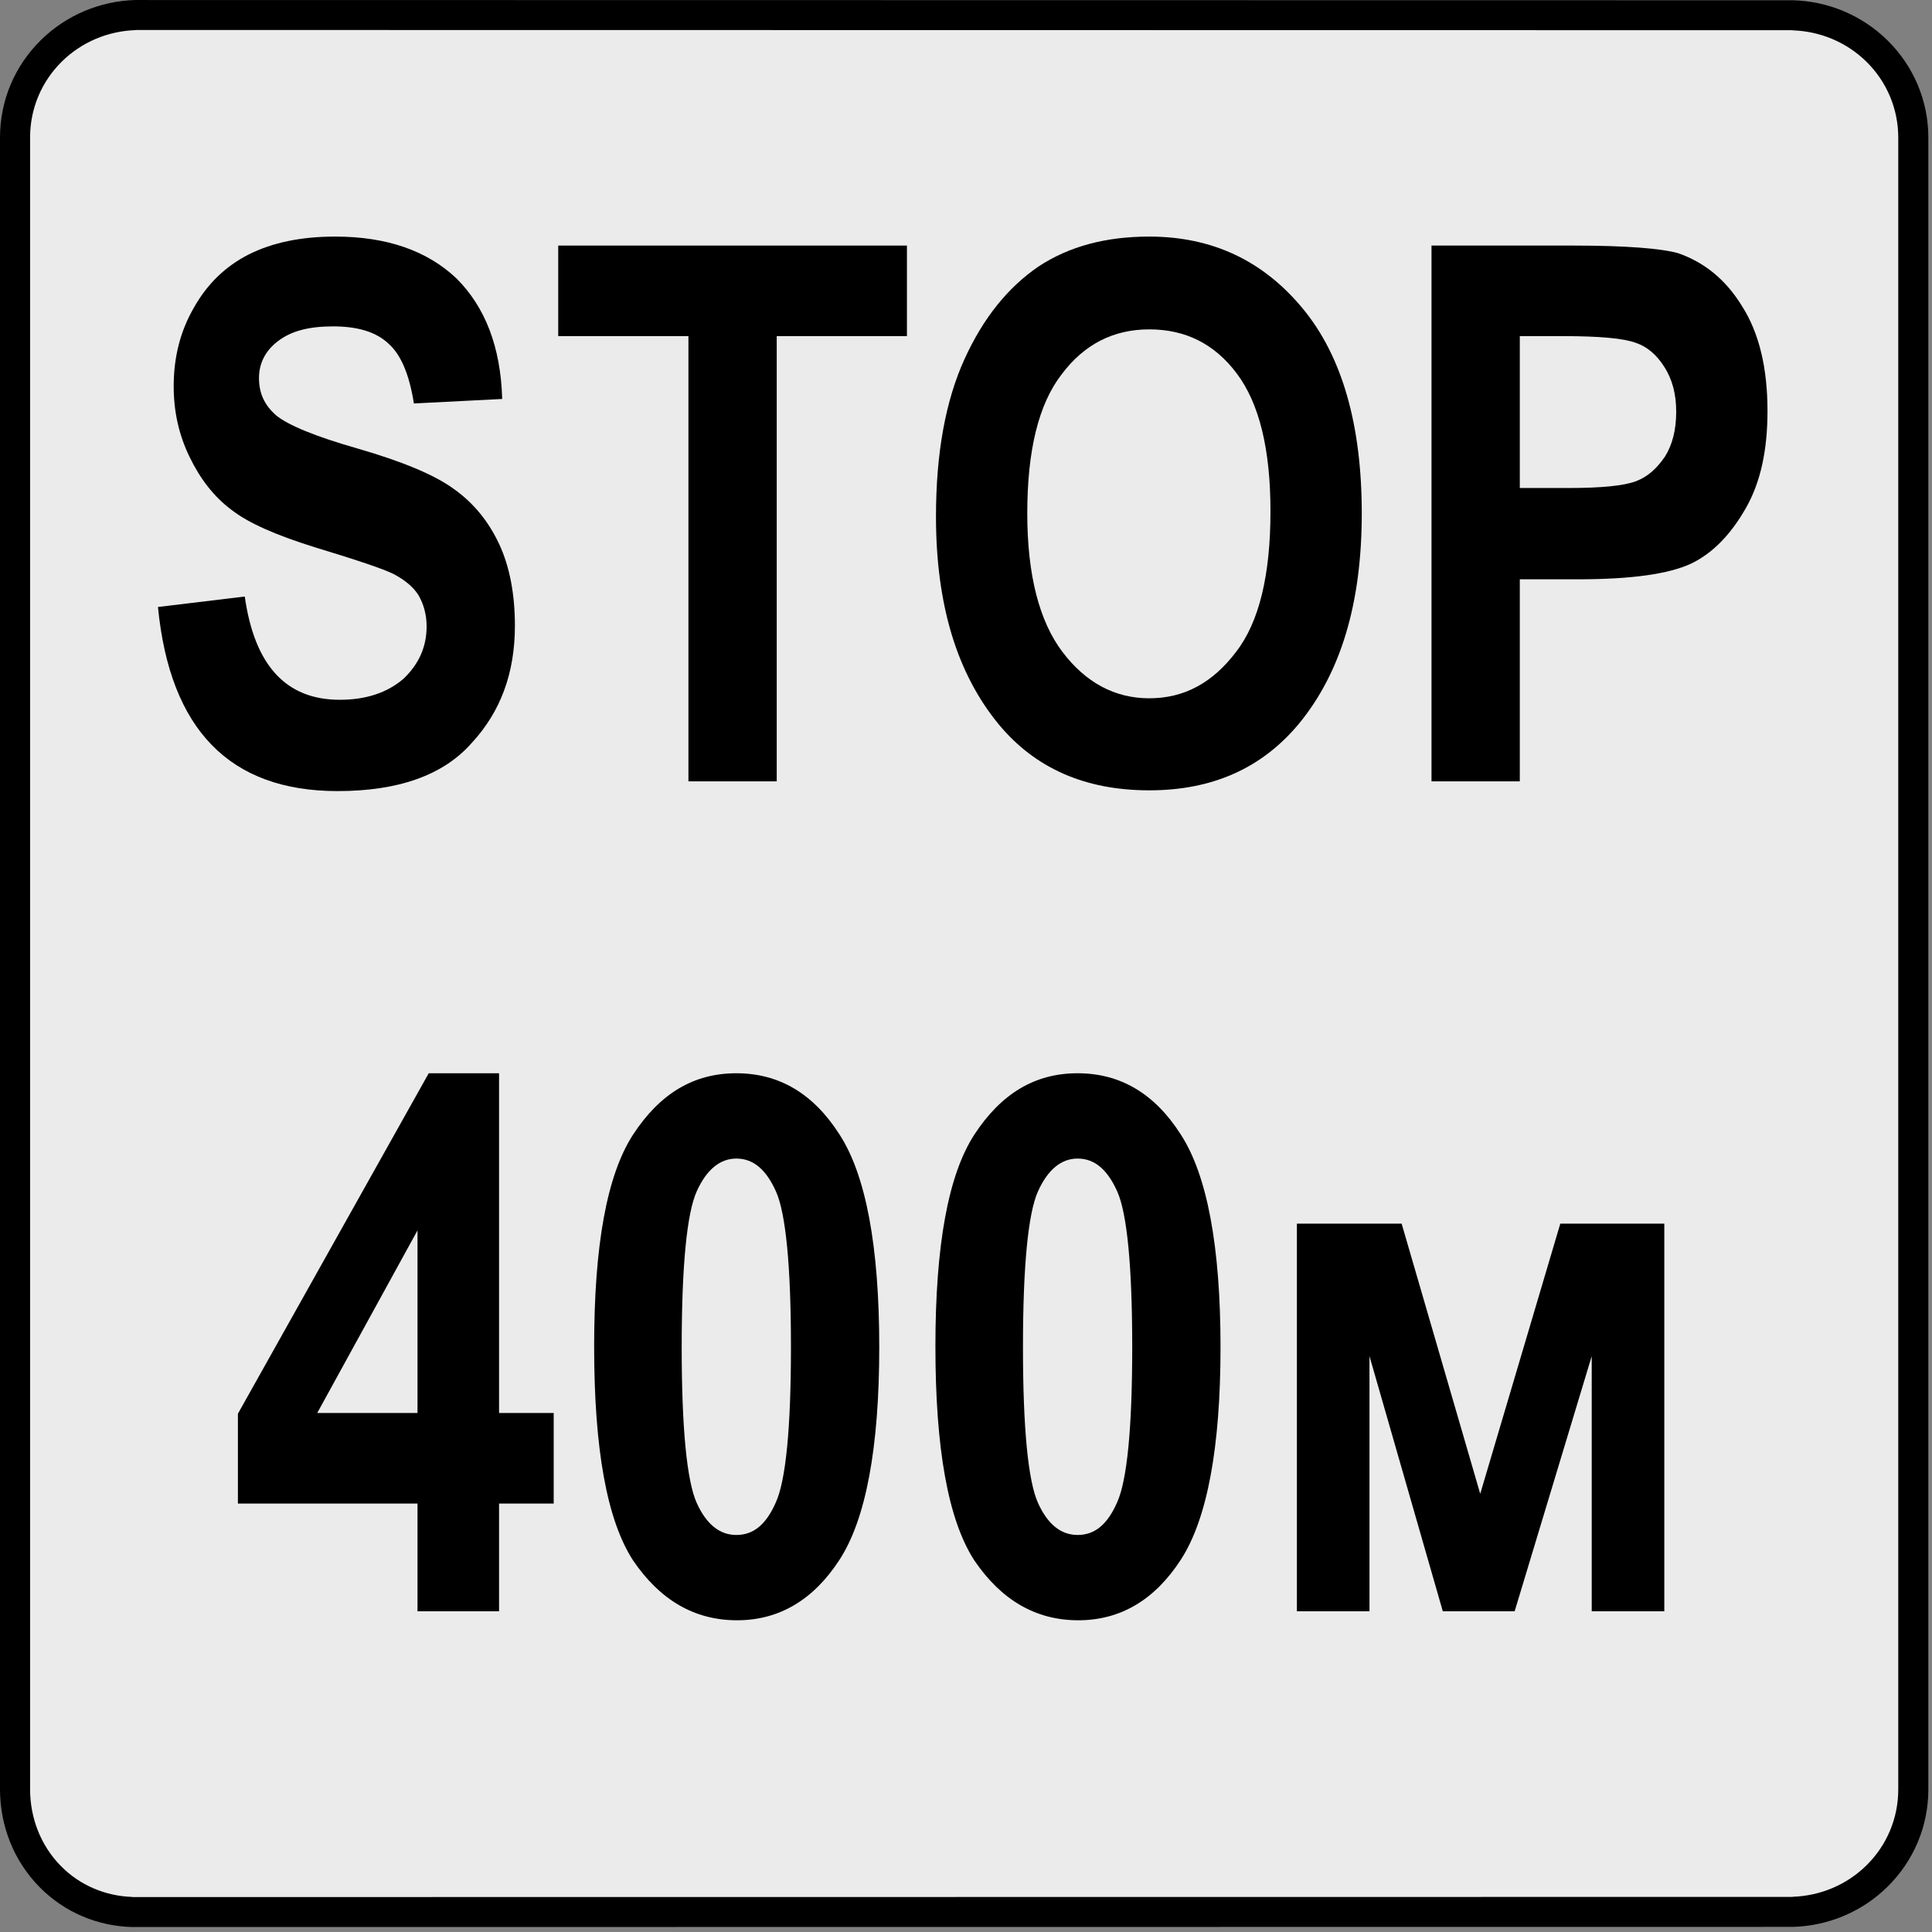 <svg clip-rule="evenodd" fill-rule="evenodd" stroke-linejoin="round" stroke-miterlimit="2" viewBox="0 0 284 284" xmlns="http://www.w3.org/2000/svg"><rect x="0" y="0" width="284" height="284" fill="#808080" stroke="none"/><path d="m280.657 21.942c0-10.75-8.728-19.478-19.479-19.478h-239.306c-10.75 0-19.478 8.728-19.478 19.478v239.568c0 10.75 8.728 19.478 19.478 19.478h239.306c10.751 0 19.479-8.728 19.479-19.478v-239.568z" fill="#ebebeb"/><path d="m263.522 4.46c4.062.138 7.925 1.745 10.837 4.609 3.005 2.955 4.681 6.945 4.681 11.163v242.817c0 4.219-1.676 8.208-4.681 11.163-2.912 2.865-6.775 4.472-10.837 4.61v.02l-244.074.024v-.02c-3.961-.136-7.685-1.693-10.49-4.537-2.973-3.014-4.535-7.077-4.535-11.294v-242.816c0-4.219 1.675-8.208 4.681-11.164 2.912-2.864 6.774-4.472 10.835-4.609v-.02l243.583.033v.021zm-243.583-4.46c-5.224.141-10.186 2.213-13.926 5.892-3.853 3.789-6.013 8.894-6.013 14.307v242.816c0 5.382 2.026 10.543 5.814 14.384 3.644 3.694 8.475 5.733 13.634 5.873v-.003l244.074-.023v.003c5.225-.141 10.187-2.214 13.928-5.892 3.852-3.789 6.013-8.896 6.013-14.308v-242.817c0-5.412-2.16-10.518-6.013-14.307-3.741-3.678-8.703-5.751-13.928-5.891v.003l-243.583-.034v-.003z"/><g fill-rule="nonzero"><path d="m23.221 89.227 12.76-1.54c1.43 10.12 6.05 15.18 13.97 15.18 3.96 0 7.04-1.1 9.35-3.08 2.2-2.09 3.41-4.62 3.41-7.7 0-1.76-.44-3.3-1.21-4.62-.77-1.21-1.98-2.2-3.63-3.08-1.54-.77-5.5-2.09-11.66-3.96-5.61-1.76-9.68-3.52-12.21-5.5-2.64-1.98-4.62-4.62-6.16-7.81s-2.31-6.6-2.31-10.34c0-4.29.99-8.14 2.97-11.55 1.98-3.52 4.62-6.05 8.03-7.81 3.52-1.76 7.7-2.64 12.76-2.64 7.59 0 13.53 2.09 17.82 6.16 4.18 4.18 6.49 10.01 6.71 17.71l-12.98.66c-.66-4.18-1.87-7.15-3.74-8.8-1.87-1.76-4.62-2.53-8.14-2.53s-6.16.66-8.14 2.2c-1.87 1.43-2.75 3.3-2.75 5.39 0 2.2.77 3.96 2.53 5.5 1.76 1.43 5.72 3.08 11.88 4.84 6.49 1.87 11.33 3.85 14.19 5.94 2.97 2.09 5.17 4.84 6.71 8.14s2.31 7.37 2.31 11.99c0 6.93-2.09 12.65-6.38 17.27-4.18 4.73-10.78 7.04-19.69 7.04-15.84 0-24.64-9.02-26.4-27.06z"/><path d="m101.198 114.857v-65.45h-19.14v-13.31h51.26v13.31h-19.14v65.45z"/><path d="m137.587 75.917c0-9.35 1.43-17.05 4.18-23.1s6.38-10.56 10.89-13.64c4.51-2.97 9.9-4.4 16.28-4.4 9.24 0 16.72 3.52 22.55 10.56s8.69 17.16 8.69 30.14c0 13.2-3.08 23.43-9.24 30.91-5.39 6.49-12.65 9.79-22 9.79s-16.72-3.19-22.11-9.68c-6.16-7.48-9.24-17.6-9.24-30.58zm13.42-.44c0 9.02 1.76 15.84 5.17 20.35s7.7 6.82 12.76 6.82c5.17 0 9.35-2.31 12.76-6.82 3.41-4.4 5.06-11.33 5.06-20.68 0-9.13-1.65-15.84-4.95-20.24s-7.59-6.49-12.87-6.49-9.57 2.2-12.87 6.6c-3.41 4.4-5.06 11.22-5.06 20.46z"/><path d="m210.428 114.857v-78.76h20.9c7.81 0 12.87.44 15.29 1.1 3.85 1.32 7.04 3.85 9.46 7.81 2.53 3.96 3.74 9.13 3.74 15.4 0 5.72-.99 10.45-3.19 14.3s-4.84 6.6-8.03 8.14c-3.3 1.54-8.8 2.31-16.72 2.31h-8.47v29.7zm12.98-65.45v22.33h7.15c4.84 0 8.14-.33 9.9-.99s3.08-1.87 4.29-3.63c1.1-1.76 1.65-3.96 1.65-6.6 0-2.53-.55-4.73-1.76-6.6-1.1-1.76-2.53-2.97-4.18-3.52-1.76-.66-5.28-.99-10.78-.99z"/><path d="m61.372 236.857v-15.84h-26.4v-13.2l28.05-50.05h10.34v49.94h8.03v13.31h-8.03v15.84zm0-29.15v-26.84l-14.74 26.84z"/><path d="m108.238 157.767c6.27 0 11.33 2.97 15.18 9.02 3.85 5.94 5.83 16.39 5.83 31.24s-1.98 25.3-5.83 31.24-8.91 8.91-15.07 8.91c-6.27 0-11.33-2.97-15.29-8.8-3.85-5.94-5.72-16.39-5.72-31.46 0-14.85 1.87-25.19 5.72-31.13 3.96-6.05 8.91-9.02 15.18-9.02zm0 12.54c-2.42 0-4.4 1.65-5.83 4.84s-2.2 10.89-2.2 22.88.77 19.69 2.2 22.88 3.41 4.73 5.83 4.73c2.53 0 4.4-1.54 5.83-4.84 1.43-3.19 2.2-10.78 2.2-22.77s-.77-19.69-2.2-22.88-3.3-4.84-5.83-4.84z"/><path d="m158.404 157.767c6.27 0 11.33 2.97 15.18 9.02 3.85 5.94 5.83 16.39 5.83 31.24s-1.98 25.3-5.83 31.24-8.91 8.91-15.07 8.91c-6.27 0-11.33-2.97-15.29-8.8-3.85-5.94-5.72-16.39-5.72-31.46 0-14.85 1.87-25.19 5.72-31.13 3.96-6.05 8.91-9.02 15.18-9.02zm0 12.54c-2.42 0-4.4 1.65-5.83 4.84s-2.2 10.89-2.2 22.88.77 19.69 2.2 22.88 3.41 4.73 5.83 4.73c2.53 0 4.4-1.54 5.83-4.84 1.43-3.19 2.2-10.78 2.2-22.77s-.77-19.69-2.2-22.88-3.3-4.84-5.83-4.84z"/><path d="m190.64 236.857v-56.98h15.4l11.55 39.71 11.77-39.71h15.29v56.98h-10.67v-37.51l-11.33 37.51h-10.56l-10.78-37.51v37.51z"/></g></svg>